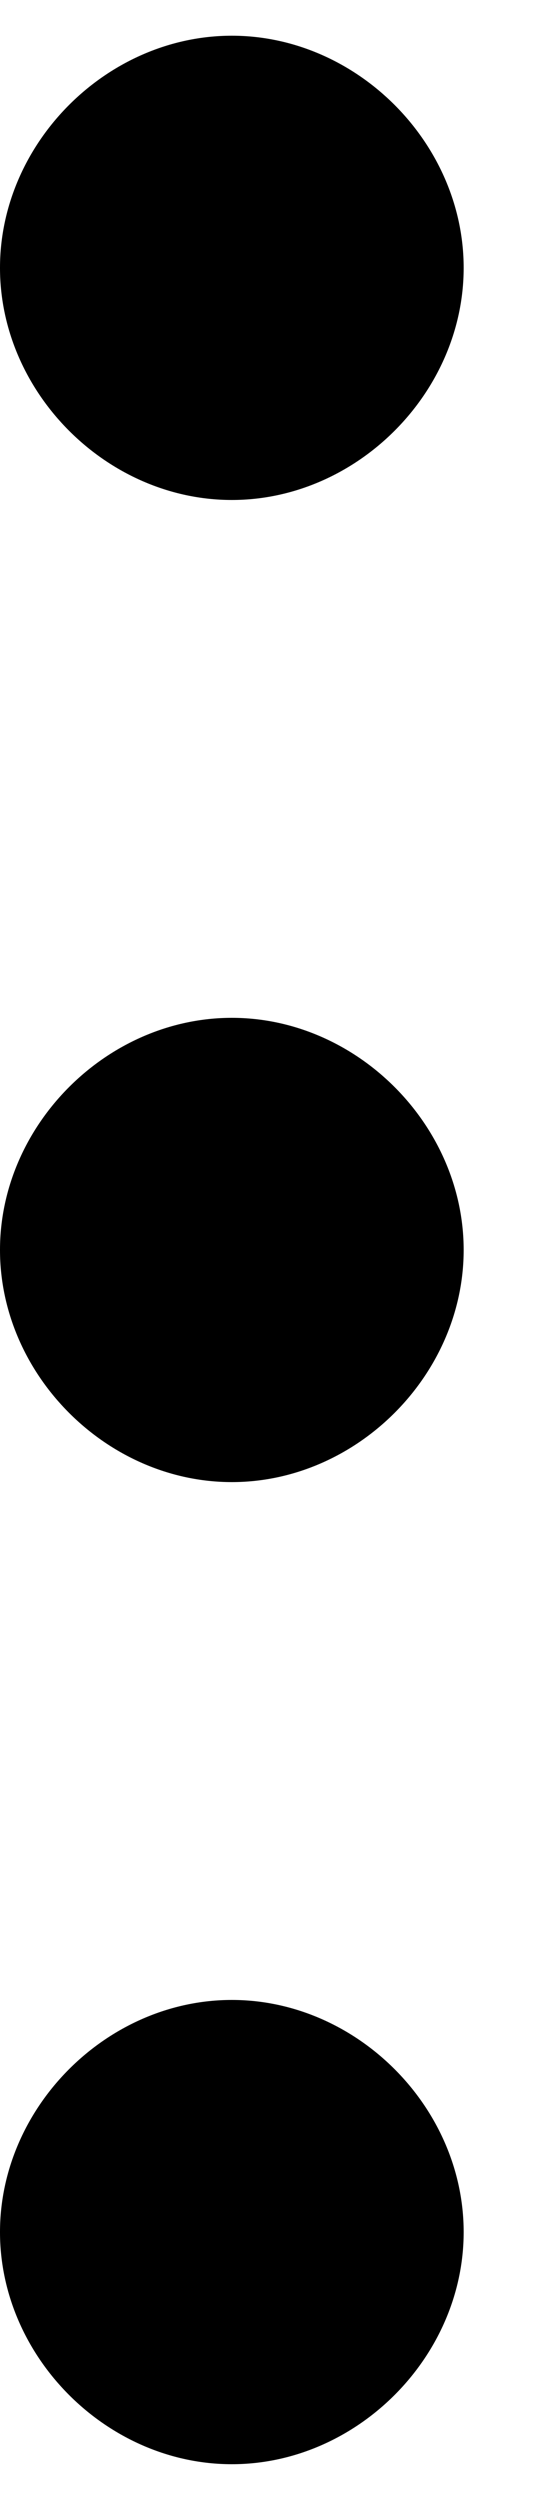 <svg width="3" height="14" viewBox="0 0 3 14" xmlns="http://www.w3.org/2000/svg">
<path fill-rule="evenodd" clip-rule="evenodd" d="M1.3 2.8C2 2.8 2.6 2.2 2.6 1.5C2.6 0.8 2 0.2 1.3 0.2C0.6 0.2 0 0.8 0 1.5C0 2.2 0.6 2.8 1.3 2.8Z" />
<path fill-rule="evenodd" clip-rule="evenodd" d="M1.3 8.3C2 8.3 2.6 7.7 2.6 7C2.6 6.3 2 5.7 1.3 5.7C0.6 5.7 0 6.3 0 7C0 7.7 0.6 8.3 1.3 8.3Z" />
<path fill-rule="evenodd" clip-rule="evenodd" d="M1.3 13.8C2 13.8 2.6 13.2 2.6 12.5C2.6 11.8 2 11.2 1.3 11.2C0.6 11.2 0 11.8 0 12.5C0 13.2 0.6 13.8 1.3 13.8Z" />
</svg>
